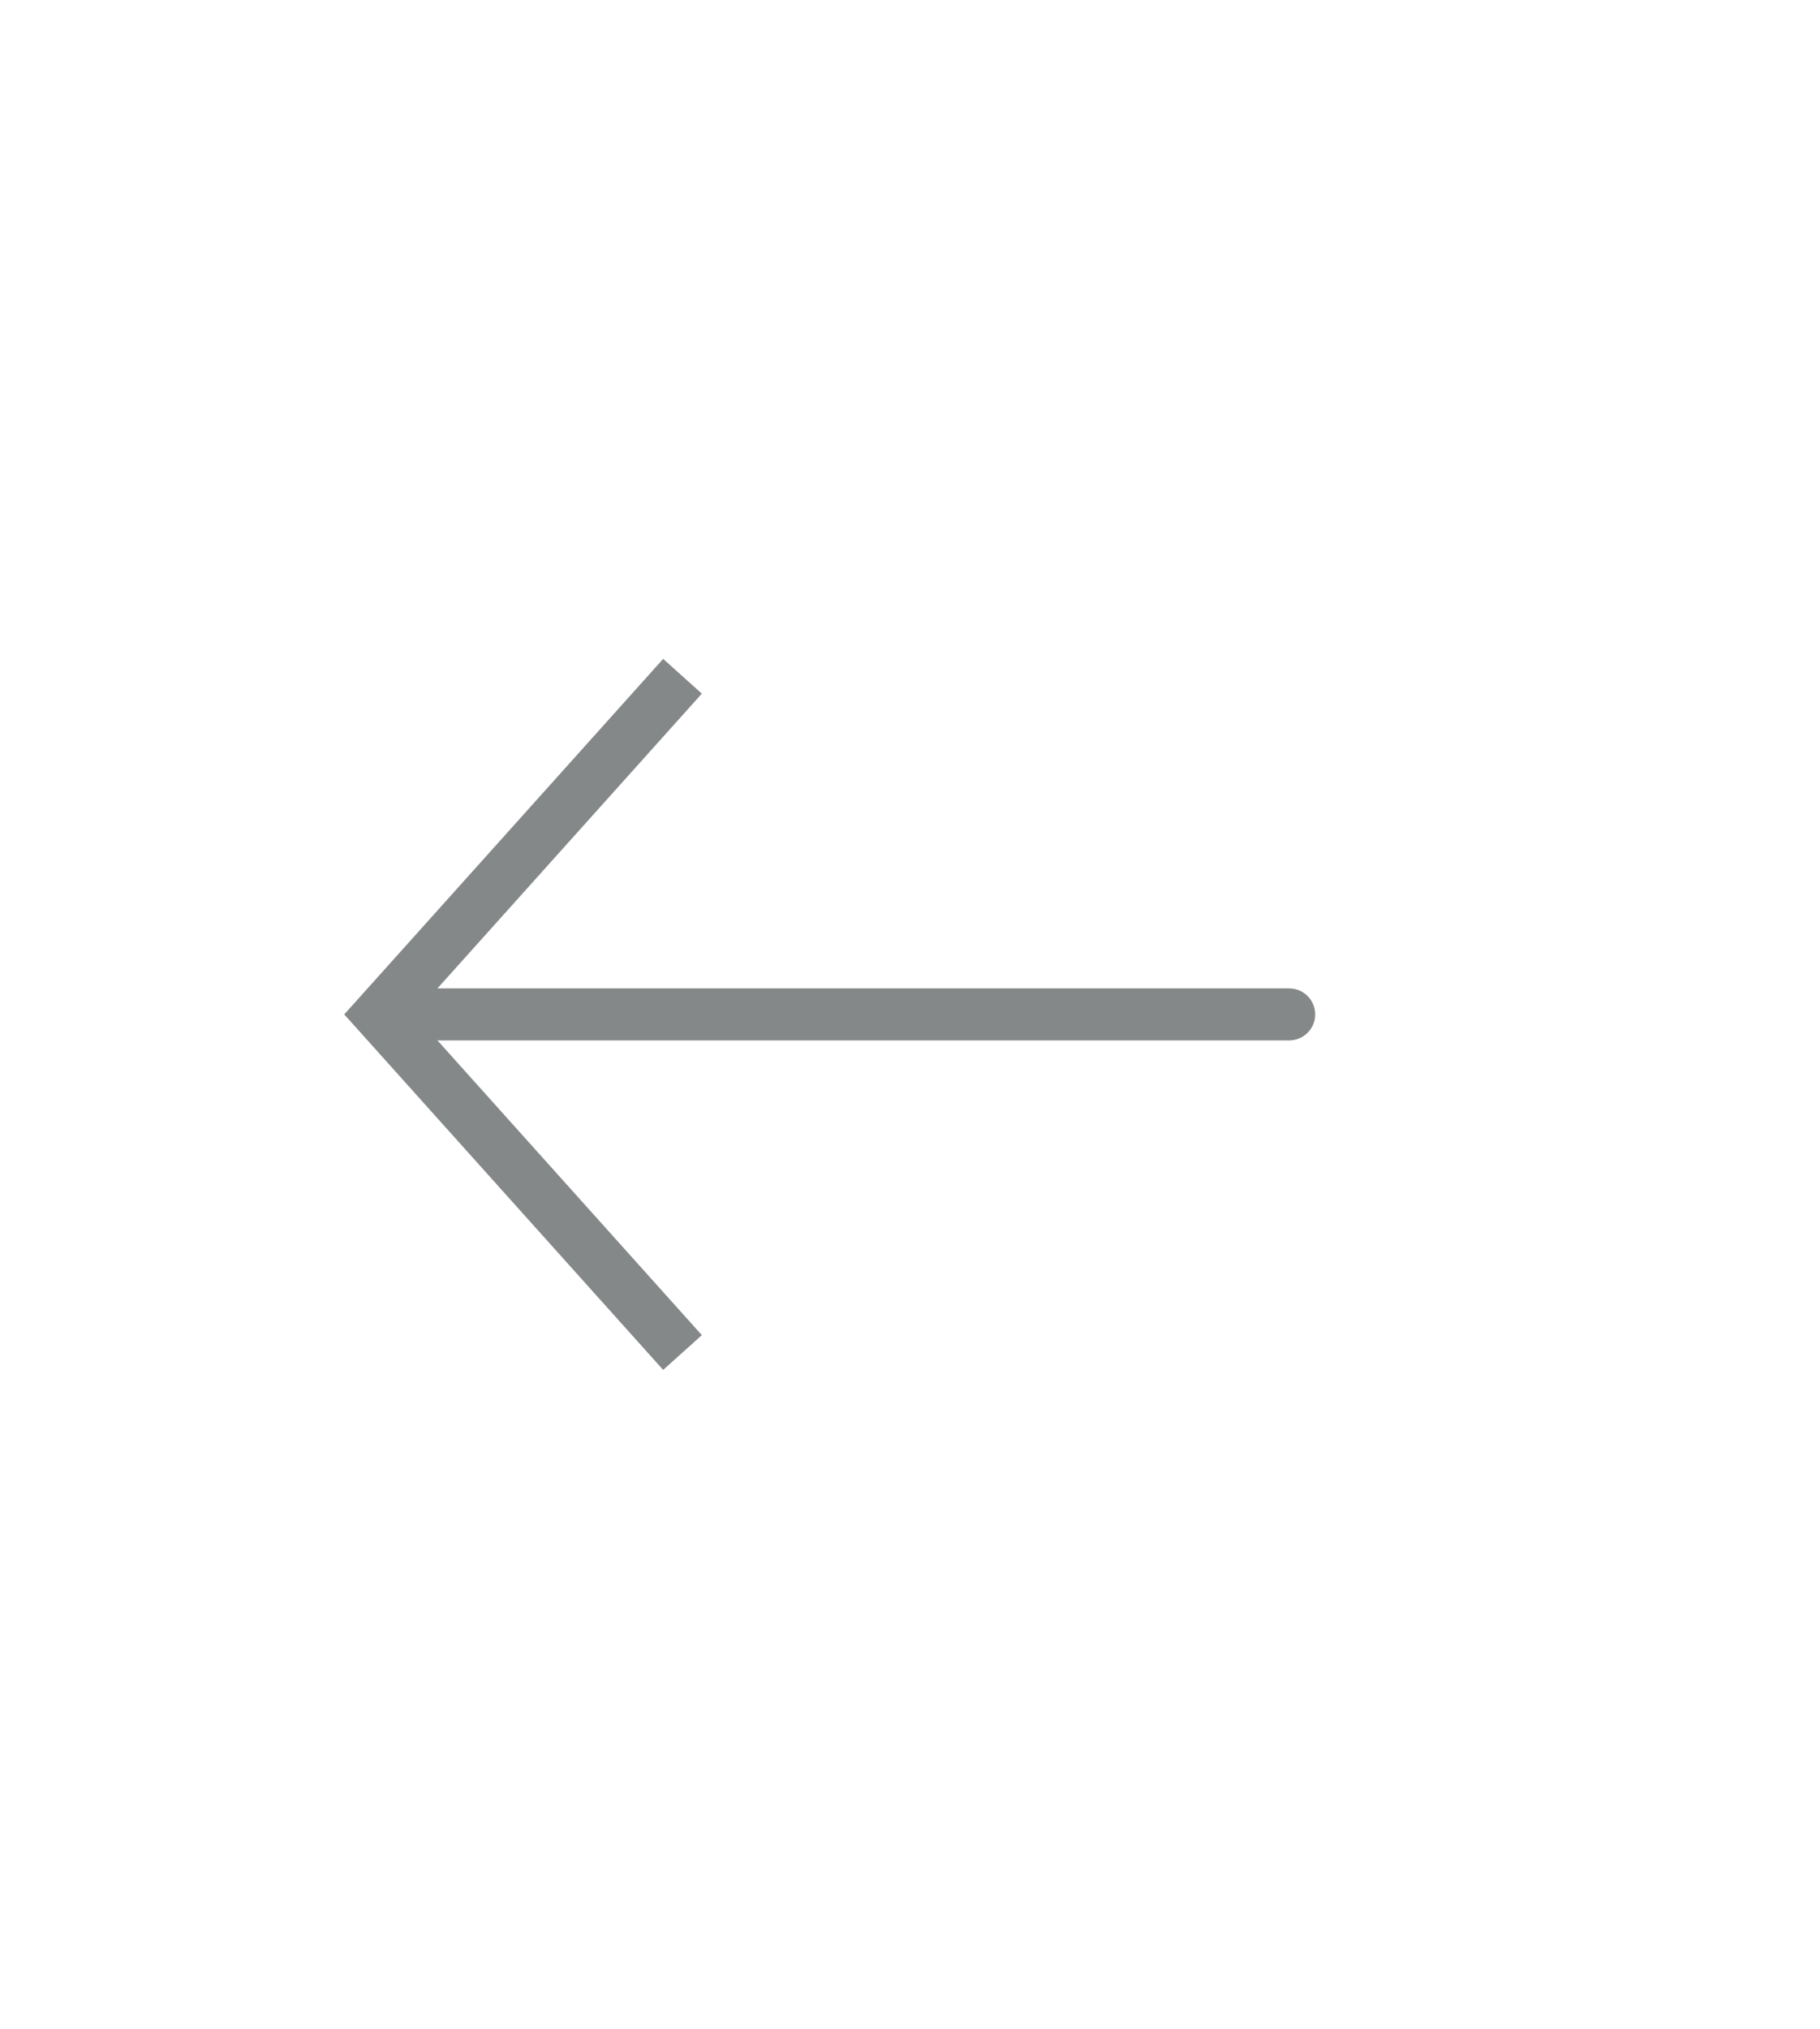<svg width="35" height="39" viewBox="0 0 35 39" fill="none" xmlns="http://www.w3.org/2000/svg">
<path d="M7.292 19.5L6.92 19.166L6.62 19.5L6.92 19.834L7.292 19.5ZM24.792 20C25.068 20 25.292 19.776 25.292 19.5C25.292 19.224 25.068 19 24.792 19V20ZM12.753 12.666L6.92 19.166L7.664 19.834L13.497 13.334L12.753 12.666ZM6.92 19.834L12.753 26.334L13.497 25.666L7.664 19.166L6.92 19.834ZM7.292 20H24.792V19H7.292V20Z" fill="#858888"/>
</svg>
